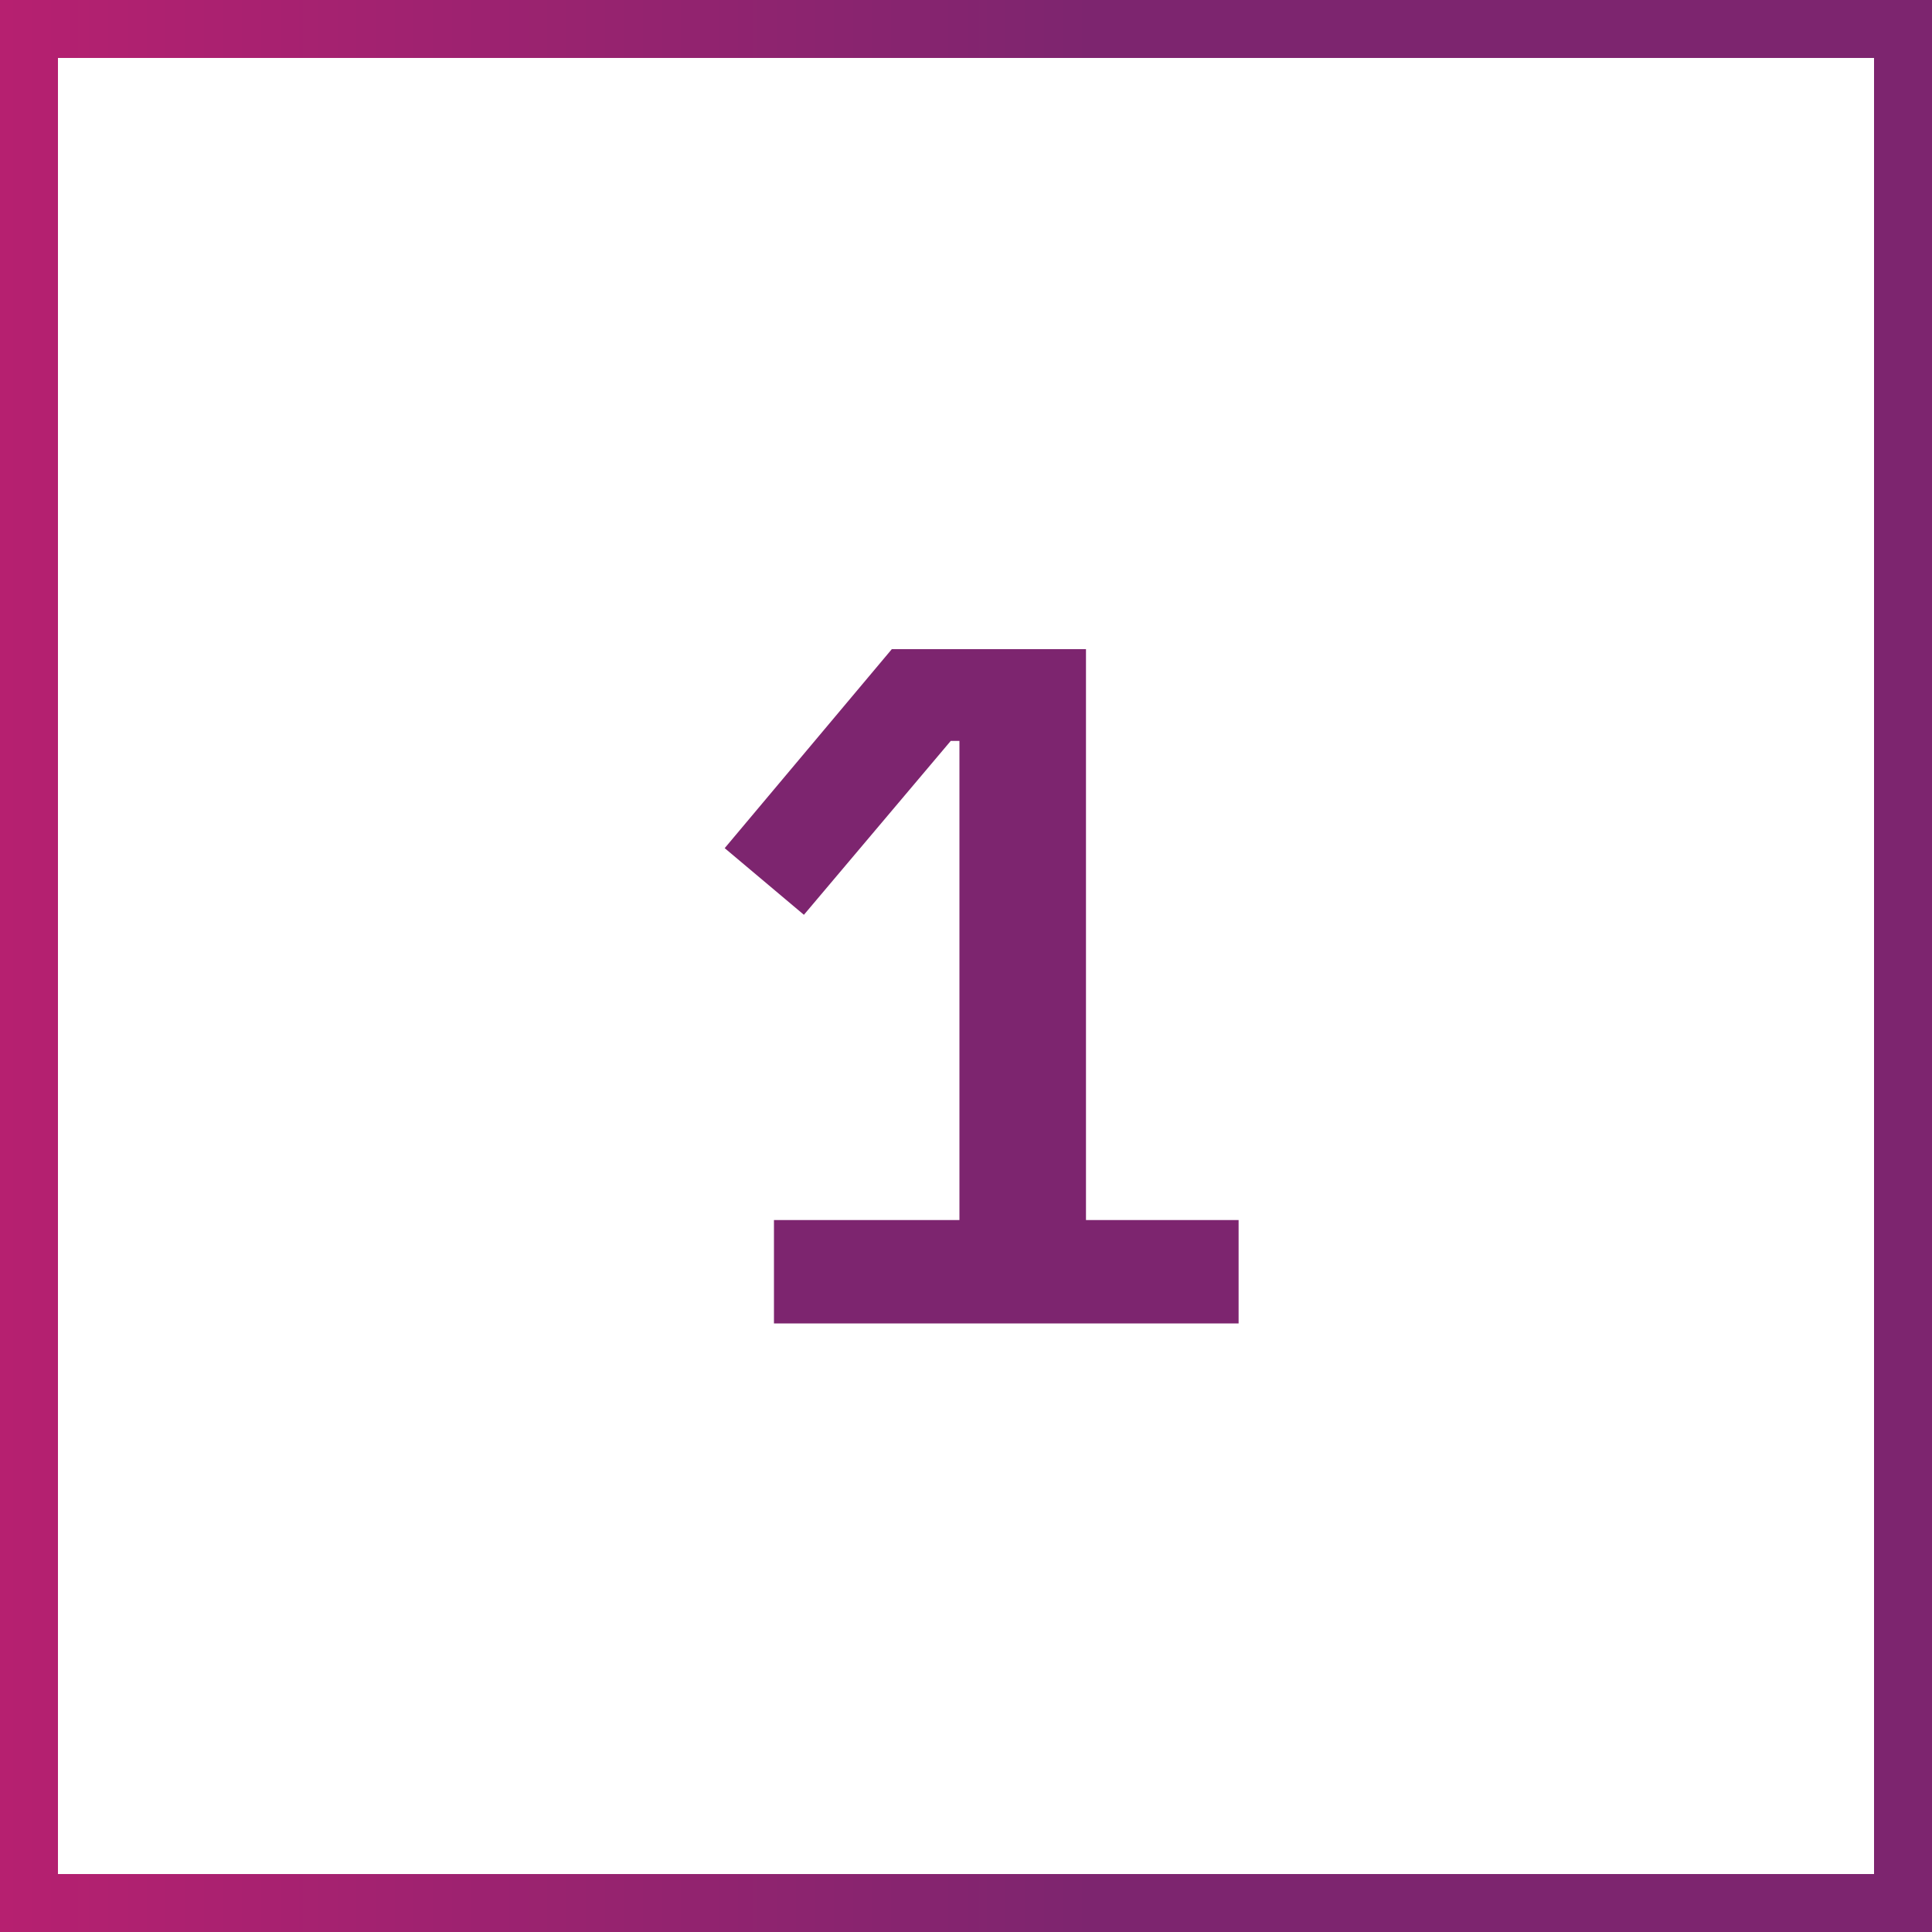 <svg width="100" height="100" viewBox="0 0 100 100" fill="none" xmlns="http://www.w3.org/2000/svg">
<path d="M1.5 1.5H98.5V98.5H1.5V1.5Z" stroke="url(#paint0_linear_32_328)" stroke-width="3"/>
<path d="M40.06 68.5V63.15H49.66V38.35H49.21L41.61 47.35L37.51 43.9L46.16 33.6H56.21V63.15H64.11V68.5H40.06Z" fill="#7D256F"/>
<defs>
<linearGradient id="paint0_linear_32_328" x1="-43.5" y1="133.5" x2="56.5" y2="133.5" gradientUnits="userSpaceOnUse">
<stop offset="0.016" stop-color="#EC238D"/>
<stop offset="0.417" stop-color="#B82070"/>
<stop offset="1" stop-color="#7D256F"/>
</linearGradient>
</defs>
</svg>
